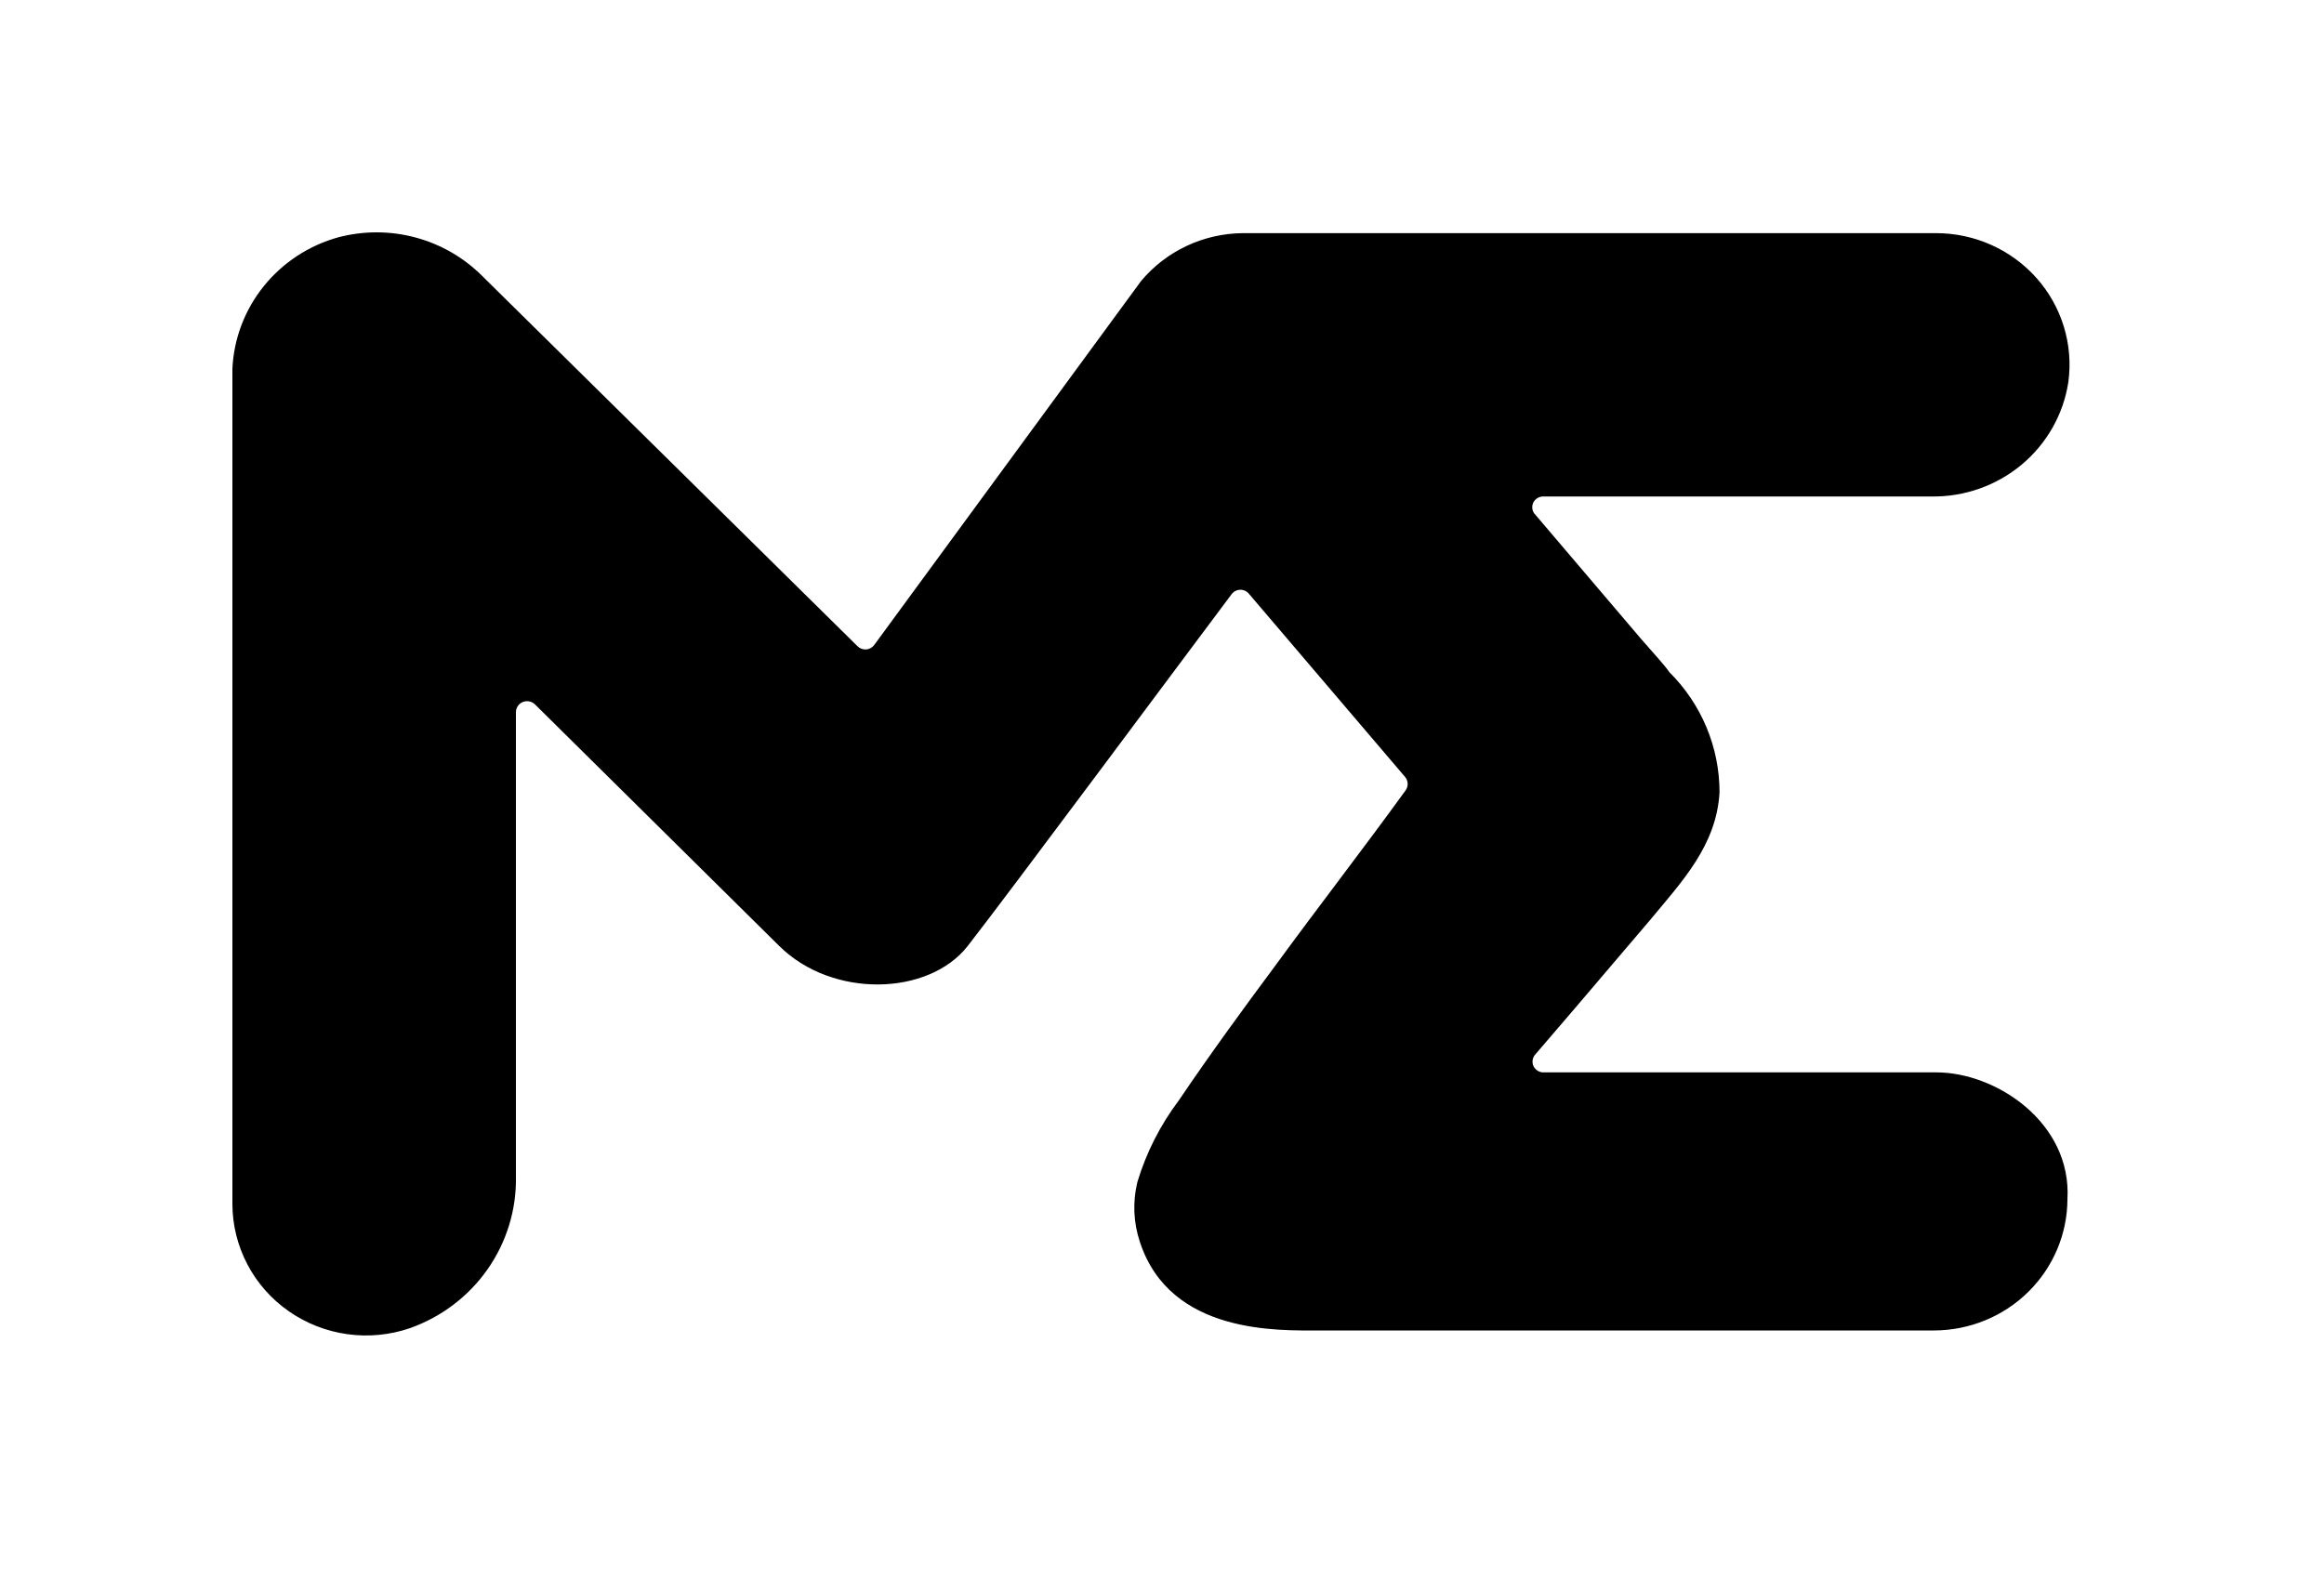 <svg width="100" height="68" viewBox="0 0 100 68" fill="none" xmlns="http://www.w3.org/2000/svg">
<path xmlns="http://www.w3.org/2000/svg" d="M66.01 22.087L70.64 27.527C71.17 28.138 71.64 28.641 71.83 28.927C73.215 30.303 73.991 32.163 73.99 34.101C73.86 36.387 72.37 37.944 70.99 39.61L67.75 43.414L66.06 45.385C65.999 45.453 65.96 45.537 65.948 45.626C65.935 45.716 65.949 45.807 65.988 45.889C66.028 45.971 66.091 46.039 66.169 46.086C66.248 46.133 66.338 46.157 66.43 46.153H83.32C85.9 46.153 89.15 48.322 88.96 51.613C88.955 53.109 88.349 54.542 87.276 55.6C86.203 56.658 84.748 57.255 83.23 57.26H56.78C55.04 57.26 50.36 57.447 49.05 53.456C48.771 52.622 48.733 51.728 48.94 50.874C49.321 49.611 49.923 48.423 50.72 47.365C52.05 45.395 53.49 43.423 54.91 41.512C56.74 39.008 58.62 36.584 60.47 34.032C60.536 33.949 60.571 33.846 60.571 33.741C60.571 33.636 60.536 33.533 60.47 33.45L53.75 25.566C53.706 25.509 53.65 25.463 53.584 25.431C53.519 25.399 53.448 25.382 53.375 25.382C53.302 25.382 53.231 25.399 53.166 25.431C53.1 25.463 53.044 25.509 53 25.566C51.2 27.961 43.32 38.565 41.64 40.713C39.96 42.862 35.82 42.98 33.53 40.713L23.02 30.316C22.953 30.25 22.867 30.205 22.774 30.186C22.681 30.168 22.584 30.177 22.496 30.213C22.408 30.249 22.333 30.31 22.28 30.388C22.228 30.466 22.2 30.558 22.2 30.651V50.647C22.225 52.066 21.798 53.457 20.981 54.626C20.163 55.794 18.995 56.68 17.64 57.161C16.774 57.458 15.849 57.547 14.942 57.42C14.034 57.293 13.171 56.954 12.423 56.431C11.675 55.909 11.065 55.218 10.644 54.415C10.223 53.613 10.002 52.723 10 51.82V15.869C10.06 14.573 10.533 13.329 11.352 12.314C12.171 11.298 13.293 10.563 14.56 10.212C15.647 9.927 16.791 9.929 17.876 10.22C18.961 10.511 19.949 11.079 20.74 11.868L36.9 27.813C36.948 27.861 37.007 27.899 37.072 27.922C37.136 27.946 37.205 27.956 37.274 27.95C37.343 27.944 37.409 27.924 37.469 27.89C37.529 27.856 37.58 27.81 37.62 27.754L49.1 12.094C49.63 11.459 50.296 10.945 51.049 10.589C51.802 10.233 52.625 10.044 53.46 10.034H83.32C84.137 10.036 84.945 10.209 85.688 10.543C86.432 10.876 87.095 11.363 87.633 11.969C88.171 12.575 88.571 13.288 88.806 14.059C89.042 14.83 89.108 15.642 89 16.44C88.79 17.825 88.077 19.088 86.994 19.994C85.91 20.9 84.531 21.388 83.11 21.368H66.39C66.306 21.37 66.224 21.394 66.153 21.438C66.081 21.482 66.023 21.544 65.984 21.617C65.946 21.691 65.928 21.773 65.932 21.856C65.937 21.938 65.963 22.018 66.01 22.087Z" fill="black"/>
</svg>
